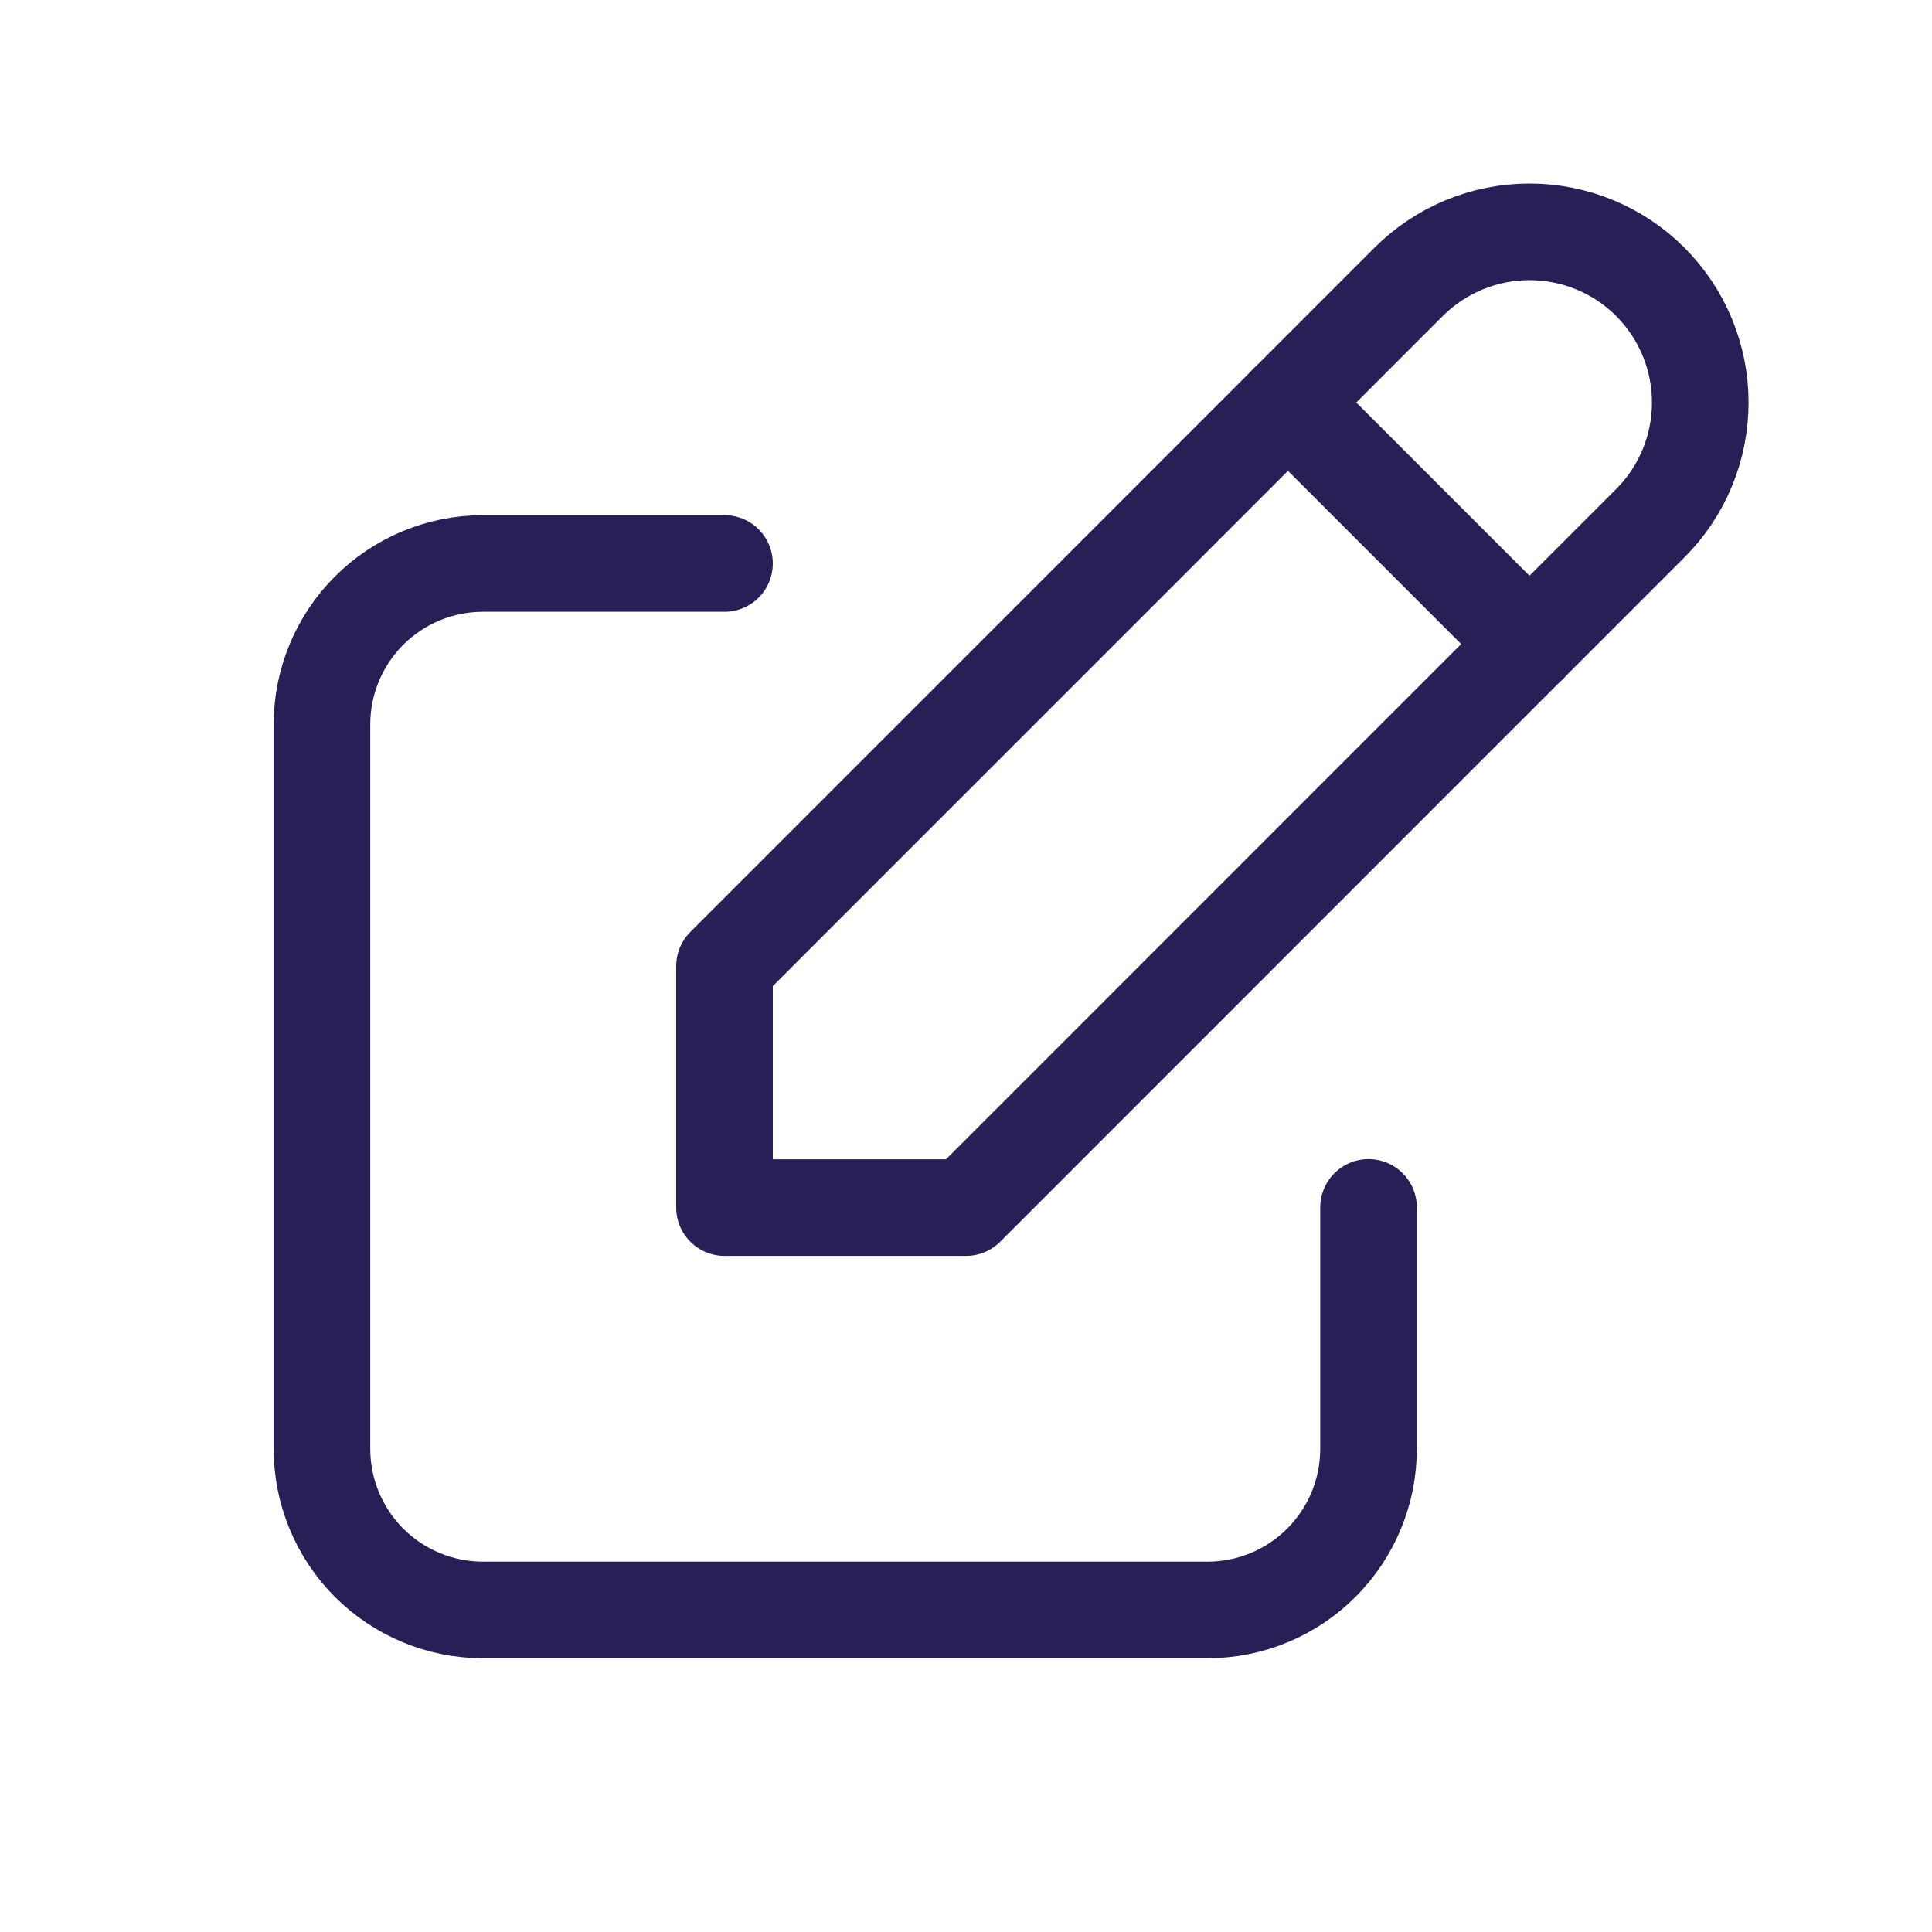 <svg width="20" height="20" viewBox="0 0 20 20" fill="none" xmlns="http://www.w3.org/2000/svg">
<path d="M7.5 5.833H5C4.558 5.833 4.134 6.008 3.821 6.321C3.509 6.633 3.333 7.057 3.333 7.499V14.999C3.333 15.441 3.509 15.865 3.821 16.178C4.134 16.49 4.558 16.666 5 16.666H12.5C12.942 16.666 13.366 16.49 13.678 16.178C13.991 15.865 14.167 15.441 14.167 14.999V12.499" stroke="#271F56" stroke-linecap="round" stroke-linejoin="round"/>
<path d="M7.5 12.501H10L17.083 5.417C17.415 5.086 17.601 4.636 17.601 4.167C17.601 3.698 17.415 3.249 17.083 2.917C16.752 2.586 16.302 2.4 15.833 2.4C15.364 2.4 14.915 2.586 14.583 2.917L7.5 10.001V12.501Z" stroke="#271F56" stroke-linecap="round" stroke-linejoin="round"/>
<path d="M13.333 4.167L15.833 6.667" stroke="#271F56" stroke-linecap="round" stroke-linejoin="round"/>
</svg>
